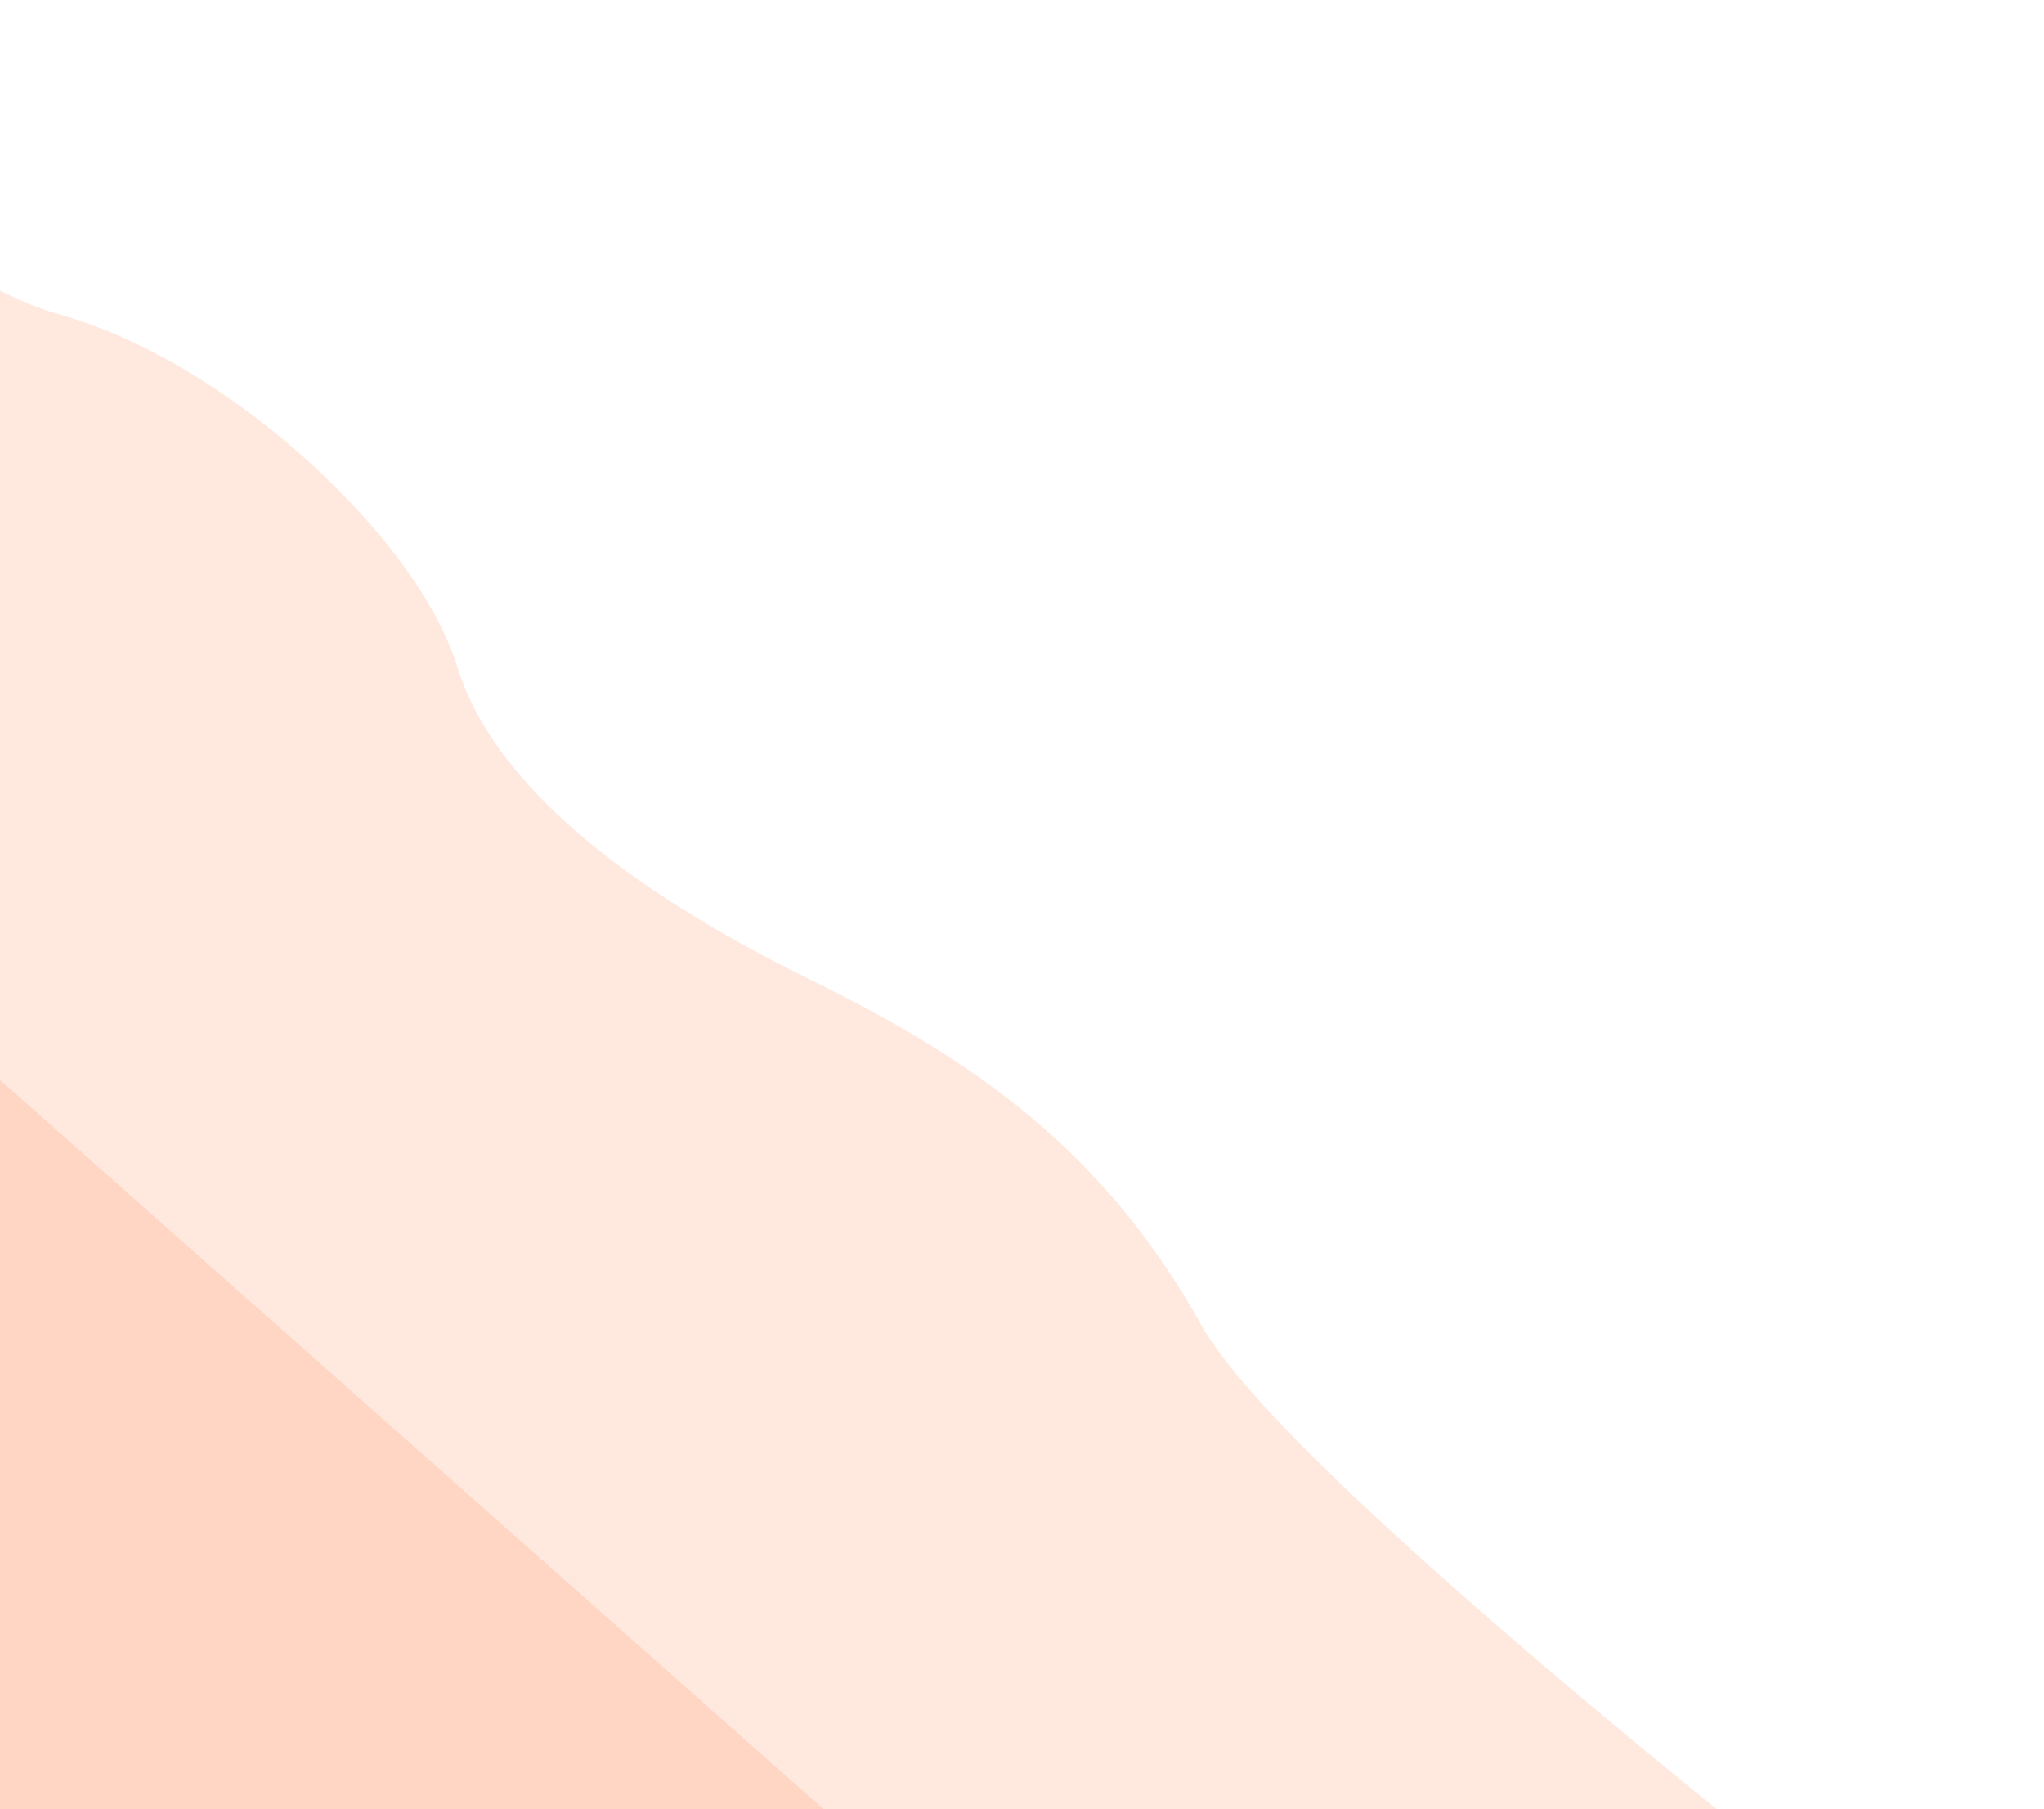 <svg width="382" height="338" viewBox="0 0 382 338" fill="none" xmlns="http://www.w3.org/2000/svg">
<g opacity="0.5">
<path d="M-45.893 8.314C-45.893 8.314 -20.693 49.821 11.101 58.744C42.896 67.667 78.039 100.542 85.456 124.535C92.872 148.527 121.148 168.168 151.753 183.196C182.359 198.224 206.438 215.131 224.515 247.577C242.593 280.024 375.277 380.974 375.277 380.974L228.402 551.364L-192.768 178.704L-45.893 8.314Z" fill="#FFAC88" fill-opacity="0.53"/>
<rect width="496.594" height="257.543" transform="matrix(0.749 0.663 -0.653 0.757 -207.849 17.796)" fill="#FFAC88"/>
</g>
</svg>
